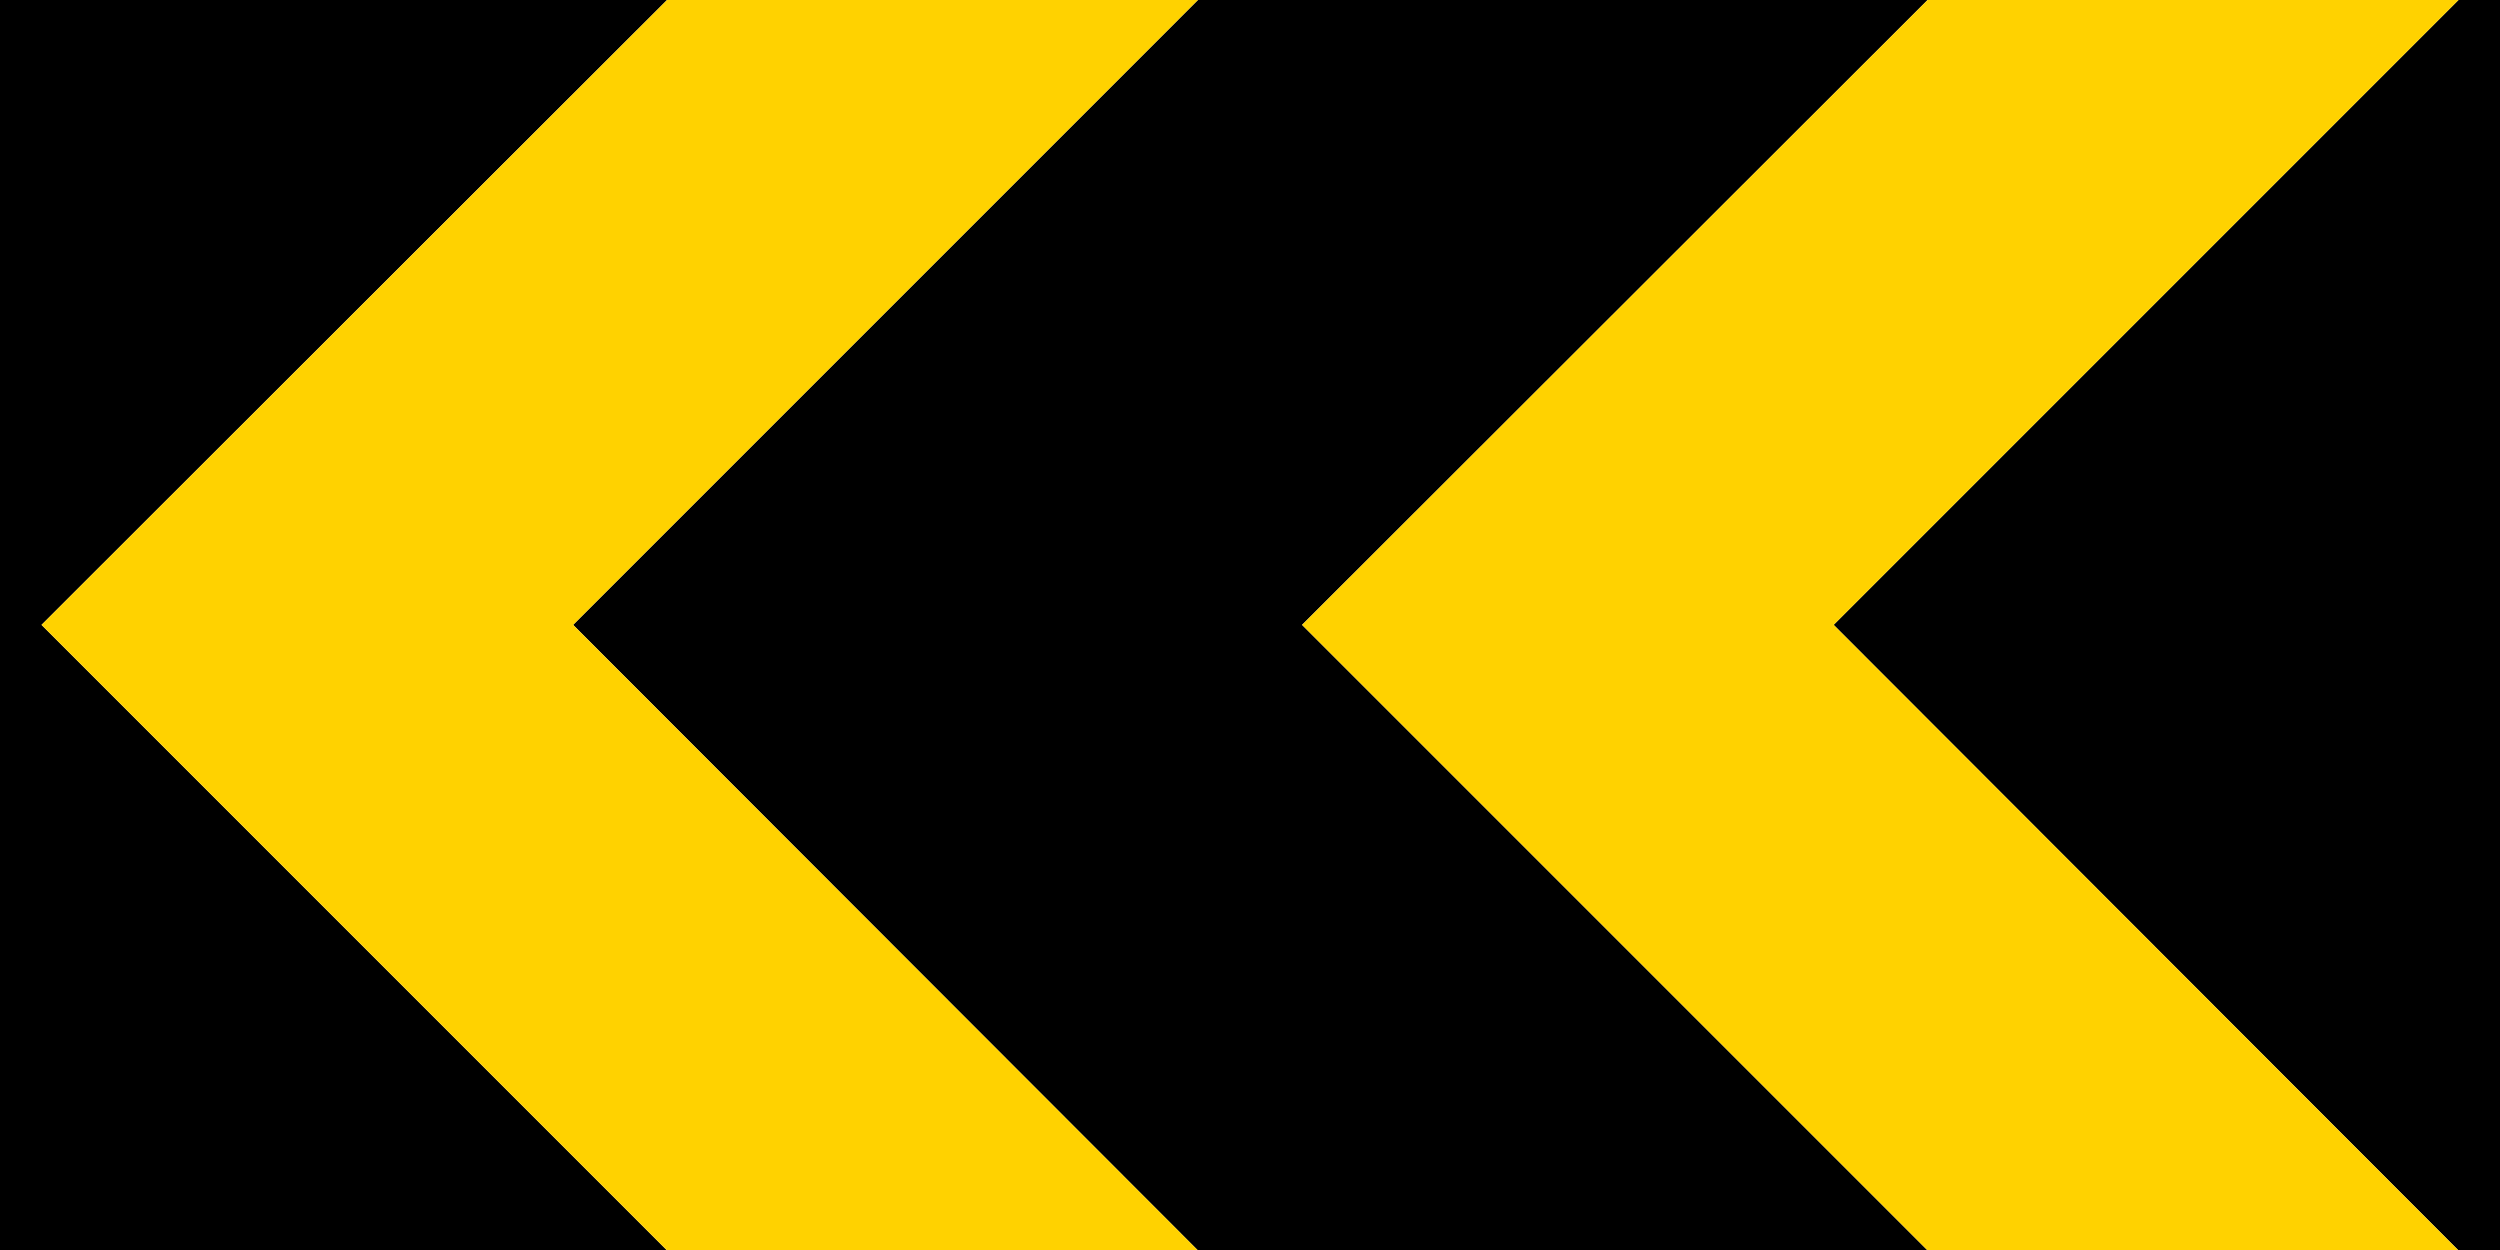 <?xml version="1.0" encoding="UTF-8" standalone="no"?>
<!-- Generator: Adobe Illustrator 15.1.0, SVG Export Plug-In . SVG Version: 6.00 Build 0)  -->

<svg
   xmlns:dc="http://purl.org/dc/elements/1.1/"
   xmlns:cc="http://creativecommons.org/ns#"
   xmlns:rdf="http://www.w3.org/1999/02/22-rdf-syntax-ns#"
   xmlns:svg="http://www.w3.org/2000/svg"
   xmlns="http://www.w3.org/2000/svg"
   xmlns:sodipodi="http://sodipodi.sourceforge.net/DTD/sodipodi-0.dtd"
   xmlns:inkscape="http://www.inkscape.org/namespaces/inkscape"
   version="1.1"
   id="Layer_1"
   x="0px"
   y="0px"
   width="496.064"
   height="248.116"
   viewBox="0 0 496.064 248.116"
   xml:space="preserve"
   sodipodi:docname="915-1.svg"
   inkscape:version="0.92.5 (2060ec1f9f, 2020-04-08)"><defs
   id="defs5054" /><sodipodi:namedview
   pagecolor="#ffffff"
   bordercolor="#666666"
   borderopacity="1"
   objecttolerance="10"
   gridtolerance="10"
   guidetolerance="10"
   inkscape:pageopacity="0"
   inkscape:pageshadow="2"
   inkscape:window-width="640"
   inkscape:window-height="480"
   id="namedview5052"
   showgrid="false"
   inkscape:zoom="0.28032165"
   inkscape:cx="248.03201"
   inkscape:cy="124.05799"
   inkscape:window-x="0"
   inkscape:window-y="0"
   inkscape:window-maximized="0"
   inkscape:current-layer="Layer_1" />
<polygon
   points="537.432,545.003 545.672,545.003 545.672,296.887 537.432,296.887 413.45,420.879 "
   id="polygon5041"
   transform="translate(-49.608,-296.887)" />
<polygon
   points="287.309,545.003 163.327,420.879 287.309,296.887 432.091,296.887 307.973,420.879 432.091,545.003 "
   id="polygon5043"
   transform="translate(-49.608,-296.887)" />
<polygon
   points="49.608,545.003 49.608,296.887 181.964,296.887 57.848,420.879 181.964,545.003 "
   id="polygon5045"
   transform="translate(-49.608,-296.887)" />
<polygon
   style="fill:#ffd200"
   points="181.964,545.003 57.848,420.879 181.964,296.887 287.309,296.887 163.327,420.879 287.309,545.003 "
   id="polygon5047"
   transform="translate(-49.608,-296.887)" />
<polygon
   style="fill:#ffd200"
   points="432.091,545.003 307.973,420.879 432.091,296.887 537.432,296.887 413.45,420.879 537.432,545.003 "
   id="polygon5049"
   transform="translate(-49.608,-296.887)" />
</svg>